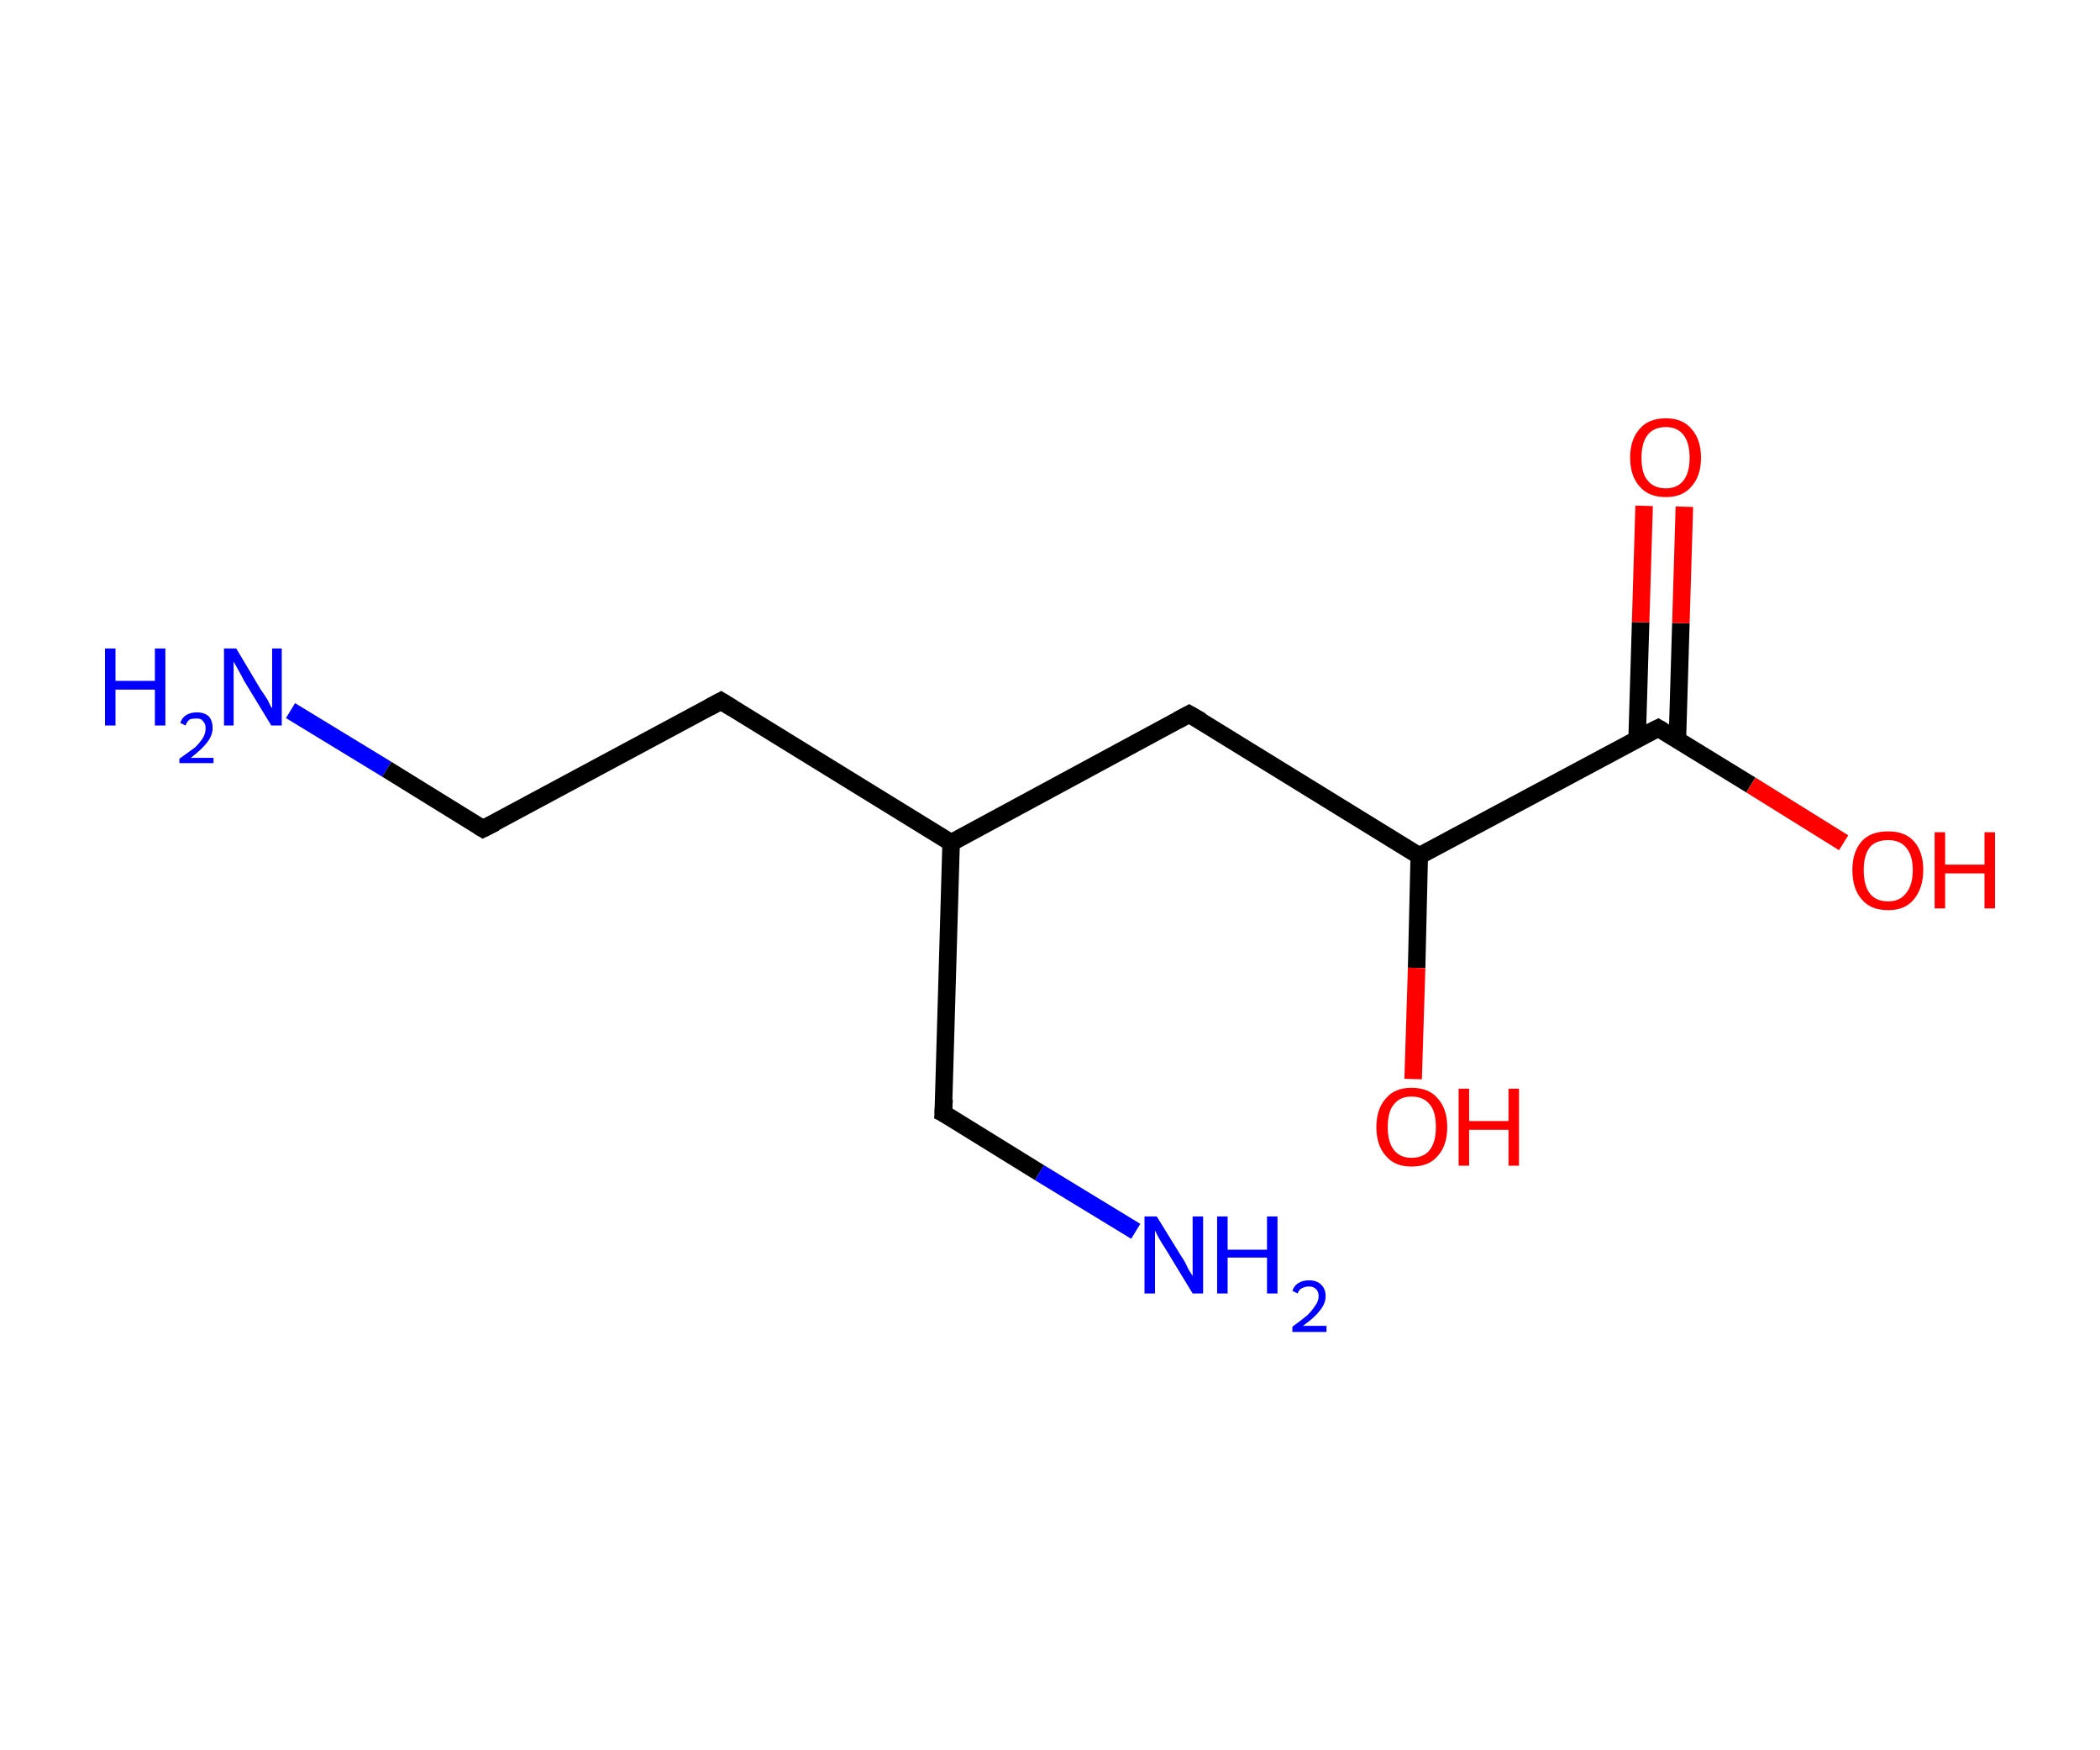 <?xml version='1.0' encoding='ASCII' standalone='yes'?>
<svg xmlns="http://www.w3.org/2000/svg" xmlns:rdkit="http://www.rdkit.org/xml" xmlns:xlink="http://www.w3.org/1999/xlink" version="1.1" baseProfile="full" xml:space="preserve" width="240px" height="200px" viewBox="0 0 240 200">
<!-- END OF HEADER -->
<rect style="opacity:1.0;fill:#FFFFFF;stroke:none" width="240.0" height="200.0" x="0.0" y="0.0"> </rect>
<path class="bond-0 atom-0 atom-1" d="M 33.2,81.2 L 44.2,87.9" style="fill:none;fill-rule:evenodd;stroke:#0000FF;stroke-width:2.0px;stroke-linecap:butt;stroke-linejoin:miter;stroke-opacity:1"/>
<path class="bond-0 atom-0 atom-1" d="M 44.2,87.9 L 55.2,94.7" style="fill:none;fill-rule:evenodd;stroke:#000000;stroke-width:2.0px;stroke-linecap:butt;stroke-linejoin:miter;stroke-opacity:1"/>
<path class="bond-1 atom-1 atom-2" d="M 55.2,94.7 L 82.4,80.1" style="fill:none;fill-rule:evenodd;stroke:#000000;stroke-width:2.0px;stroke-linecap:butt;stroke-linejoin:miter;stroke-opacity:1"/>
<path class="bond-2 atom-2 atom-3" d="M 82.4,80.1 L 108.7,96.3" style="fill:none;fill-rule:evenodd;stroke:#000000;stroke-width:2.0px;stroke-linecap:butt;stroke-linejoin:miter;stroke-opacity:1"/>
<path class="bond-3 atom-3 atom-4" d="M 108.7,96.3 L 107.8,127.2" style="fill:none;fill-rule:evenodd;stroke:#000000;stroke-width:2.0px;stroke-linecap:butt;stroke-linejoin:miter;stroke-opacity:1"/>
<path class="bond-4 atom-4 atom-5" d="M 107.8,127.2 L 118.8,134.0" style="fill:none;fill-rule:evenodd;stroke:#000000;stroke-width:2.0px;stroke-linecap:butt;stroke-linejoin:miter;stroke-opacity:1"/>
<path class="bond-4 atom-4 atom-5" d="M 118.8,134.0 L 129.8,140.7" style="fill:none;fill-rule:evenodd;stroke:#0000FF;stroke-width:2.0px;stroke-linecap:butt;stroke-linejoin:miter;stroke-opacity:1"/>
<path class="bond-5 atom-3 atom-6" d="M 108.7,96.3 L 135.9,81.6" style="fill:none;fill-rule:evenodd;stroke:#000000;stroke-width:2.0px;stroke-linecap:butt;stroke-linejoin:miter;stroke-opacity:1"/>
<path class="bond-6 atom-6 atom-7" d="M 135.9,81.6 L 162.2,97.8" style="fill:none;fill-rule:evenodd;stroke:#000000;stroke-width:2.0px;stroke-linecap:butt;stroke-linejoin:miter;stroke-opacity:1"/>
<path class="bond-7 atom-7 atom-8" d="M 162.2,97.8 L 161.9,110.6" style="fill:none;fill-rule:evenodd;stroke:#000000;stroke-width:2.0px;stroke-linecap:butt;stroke-linejoin:miter;stroke-opacity:1"/>
<path class="bond-7 atom-7 atom-8" d="M 161.9,110.6 L 161.5,123.3" style="fill:none;fill-rule:evenodd;stroke:#FF0000;stroke-width:2.0px;stroke-linecap:butt;stroke-linejoin:miter;stroke-opacity:1"/>
<path class="bond-8 atom-7 atom-9" d="M 162.2,97.8 L 189.5,83.2" style="fill:none;fill-rule:evenodd;stroke:#000000;stroke-width:2.0px;stroke-linecap:butt;stroke-linejoin:miter;stroke-opacity:1"/>
<path class="bond-9 atom-9 atom-10" d="M 191.7,84.6 L 192.1,71.2" style="fill:none;fill-rule:evenodd;stroke:#000000;stroke-width:2.0px;stroke-linecap:butt;stroke-linejoin:miter;stroke-opacity:1"/>
<path class="bond-9 atom-9 atom-10" d="M 192.1,71.2 L 192.5,57.9" style="fill:none;fill-rule:evenodd;stroke:#FF0000;stroke-width:2.0px;stroke-linecap:butt;stroke-linejoin:miter;stroke-opacity:1"/>
<path class="bond-9 atom-9 atom-10" d="M 187.1,84.4 L 187.5,71.1" style="fill:none;fill-rule:evenodd;stroke:#000000;stroke-width:2.0px;stroke-linecap:butt;stroke-linejoin:miter;stroke-opacity:1"/>
<path class="bond-9 atom-9 atom-10" d="M 187.5,71.1 L 187.9,57.8" style="fill:none;fill-rule:evenodd;stroke:#FF0000;stroke-width:2.0px;stroke-linecap:butt;stroke-linejoin:miter;stroke-opacity:1"/>
<path class="bond-10 atom-9 atom-11" d="M 189.5,83.2 L 200.1,89.7" style="fill:none;fill-rule:evenodd;stroke:#000000;stroke-width:2.0px;stroke-linecap:butt;stroke-linejoin:miter;stroke-opacity:1"/>
<path class="bond-10 atom-9 atom-11" d="M 200.1,89.7 L 210.7,96.3" style="fill:none;fill-rule:evenodd;stroke:#FF0000;stroke-width:2.0px;stroke-linecap:butt;stroke-linejoin:miter;stroke-opacity:1"/>
<path d="M 54.7,94.4 L 55.2,94.7 L 56.6,94.0" style="fill:none;stroke:#000000;stroke-width:2.0px;stroke-linecap:butt;stroke-linejoin:miter;stroke-opacity:1;"/>
<path d="M 81.1,80.8 L 82.4,80.1 L 83.7,80.9" style="fill:none;stroke:#000000;stroke-width:2.0px;stroke-linecap:butt;stroke-linejoin:miter;stroke-opacity:1;"/>
<path d="M 107.9,125.6 L 107.8,127.2 L 108.4,127.5" style="fill:none;stroke:#000000;stroke-width:2.0px;stroke-linecap:butt;stroke-linejoin:miter;stroke-opacity:1;"/>
<path d="M 134.6,82.3 L 135.9,81.6 L 137.3,82.4" style="fill:none;stroke:#000000;stroke-width:2.0px;stroke-linecap:butt;stroke-linejoin:miter;stroke-opacity:1;"/>
<path d="M 188.1,83.9 L 189.5,83.2 L 190.0,83.5" style="fill:none;stroke:#000000;stroke-width:2.0px;stroke-linecap:butt;stroke-linejoin:miter;stroke-opacity:1;"/>
<path class="atom-0" d="M 12.0 74.1 L 13.2 74.1 L 13.2 77.8 L 17.7 77.8 L 17.7 74.1 L 18.9 74.1 L 18.9 82.9 L 17.7 82.9 L 17.7 78.8 L 13.2 78.8 L 13.2 82.9 L 12.0 82.9 L 12.0 74.1 " fill="#0000FF"/>
<path class="atom-0" d="M 20.6 82.6 Q 20.8 82.0, 21.3 81.7 Q 21.8 81.4, 22.5 81.4 Q 23.4 81.4, 23.9 81.9 Q 24.3 82.4, 24.3 83.2 Q 24.3 84.0, 23.7 84.8 Q 23.1 85.6, 21.8 86.6 L 24.4 86.6 L 24.4 87.2 L 20.5 87.2 L 20.5 86.7 Q 21.6 85.9, 22.3 85.4 Q 22.9 84.8, 23.2 84.3 Q 23.5 83.8, 23.5 83.2 Q 23.5 82.7, 23.2 82.4 Q 23.0 82.1, 22.5 82.1 Q 22.0 82.1, 21.7 82.2 Q 21.4 82.4, 21.2 82.9 L 20.6 82.6 " fill="#0000FF"/>
<path class="atom-0" d="M 27.0 74.1 L 29.8 78.8 Q 30.1 79.2, 30.6 80.0 Q 31.0 80.9, 31.1 80.9 L 31.1 74.1 L 32.2 74.1 L 32.2 82.9 L 31.0 82.9 L 27.9 77.8 Q 27.6 77.2, 27.2 76.5 Q 26.8 75.8, 26.7 75.6 L 26.7 82.9 L 25.6 82.9 L 25.6 74.1 L 27.0 74.1 " fill="#0000FF"/>
<path class="atom-5" d="M 132.2 139.0 L 135.1 143.7 Q 135.4 144.1, 135.8 145.0 Q 136.3 145.8, 136.3 145.8 L 136.3 139.0 L 137.5 139.0 L 137.5 147.8 L 136.3 147.8 L 133.2 142.7 Q 132.8 142.1, 132.4 141.4 Q 132.1 140.8, 132.0 140.6 L 132.0 147.8 L 130.8 147.8 L 130.8 139.0 L 132.2 139.0 " fill="#0000FF"/>
<path class="atom-5" d="M 139.1 139.0 L 140.3 139.0 L 140.3 142.8 L 144.8 142.8 L 144.8 139.0 L 146.0 139.0 L 146.0 147.8 L 144.8 147.8 L 144.8 143.7 L 140.3 143.7 L 140.3 147.8 L 139.1 147.8 L 139.1 139.0 " fill="#0000FF"/>
<path class="atom-5" d="M 147.7 147.5 Q 147.9 146.9, 148.4 146.6 Q 148.9 146.3, 149.6 146.3 Q 150.5 146.3, 151.0 146.8 Q 151.5 147.3, 151.5 148.1 Q 151.5 149.0, 150.8 149.8 Q 150.2 150.6, 148.9 151.5 L 151.6 151.5 L 151.6 152.2 L 147.7 152.2 L 147.7 151.6 Q 148.8 150.8, 149.4 150.3 Q 150.0 149.7, 150.3 149.2 Q 150.7 148.7, 150.7 148.1 Q 150.7 147.6, 150.4 147.3 Q 150.1 147.0, 149.6 147.0 Q 149.2 147.0, 148.8 147.2 Q 148.5 147.3, 148.3 147.8 L 147.7 147.5 " fill="#0000FF"/>
<path class="atom-8" d="M 157.3 128.8 Q 157.3 126.7, 158.4 125.5 Q 159.4 124.3, 161.3 124.3 Q 163.3 124.3, 164.3 125.5 Q 165.4 126.7, 165.4 128.8 Q 165.4 130.9, 164.3 132.1 Q 163.3 133.3, 161.3 133.3 Q 159.4 133.3, 158.4 132.1 Q 157.3 130.9, 157.3 128.8 M 161.3 132.3 Q 162.7 132.3, 163.4 131.4 Q 164.1 130.5, 164.1 128.8 Q 164.1 127.0, 163.4 126.2 Q 162.7 125.3, 161.3 125.3 Q 160.0 125.3, 159.3 126.2 Q 158.6 127.0, 158.6 128.8 Q 158.6 130.5, 159.3 131.4 Q 160.0 132.3, 161.3 132.3 " fill="#FF0000"/>
<path class="atom-8" d="M 166.7 124.4 L 167.9 124.4 L 167.9 128.1 L 172.4 128.1 L 172.4 124.4 L 173.6 124.4 L 173.6 133.2 L 172.4 133.2 L 172.4 129.1 L 167.9 129.1 L 167.9 133.2 L 166.7 133.2 L 166.7 124.4 " fill="#FF0000"/>
<path class="atom-10" d="M 186.3 52.3 Q 186.3 50.2, 187.4 49.0 Q 188.4 47.8, 190.4 47.8 Q 192.3 47.8, 193.3 49.0 Q 194.4 50.2, 194.4 52.3 Q 194.4 54.4, 193.3 55.6 Q 192.3 56.8, 190.4 56.8 Q 188.4 56.8, 187.4 55.6 Q 186.3 54.4, 186.3 52.3 M 190.4 55.8 Q 191.7 55.8, 192.4 54.9 Q 193.1 54.0, 193.1 52.3 Q 193.1 50.6, 192.4 49.7 Q 191.7 48.8, 190.4 48.8 Q 189.0 48.8, 188.3 49.7 Q 187.6 50.6, 187.6 52.3 Q 187.6 54.1, 188.3 54.9 Q 189.0 55.8, 190.4 55.8 " fill="#FF0000"/>
<path class="atom-11" d="M 211.7 99.4 Q 211.7 97.3, 212.8 96.1 Q 213.8 95.0, 215.8 95.0 Q 217.7 95.0, 218.7 96.1 Q 219.8 97.3, 219.8 99.4 Q 219.8 101.5, 218.7 102.8 Q 217.7 104.0, 215.8 104.0 Q 213.8 104.0, 212.8 102.8 Q 211.7 101.6, 211.7 99.4 M 215.8 103.0 Q 217.1 103.0, 217.8 102.1 Q 218.6 101.2, 218.6 99.4 Q 218.6 97.7, 217.8 96.8 Q 217.1 96.0, 215.8 96.0 Q 214.4 96.0, 213.7 96.8 Q 213.0 97.7, 213.0 99.4 Q 213.0 101.2, 213.7 102.1 Q 214.4 103.0, 215.8 103.0 " fill="#FF0000"/>
<path class="atom-11" d="M 221.1 95.1 L 222.3 95.1 L 222.3 98.8 L 226.8 98.8 L 226.8 95.1 L 228.0 95.1 L 228.0 103.8 L 226.8 103.8 L 226.8 99.8 L 222.3 99.8 L 222.3 103.8 L 221.1 103.8 L 221.1 95.1 " fill="#FF0000"/>
</svg>

